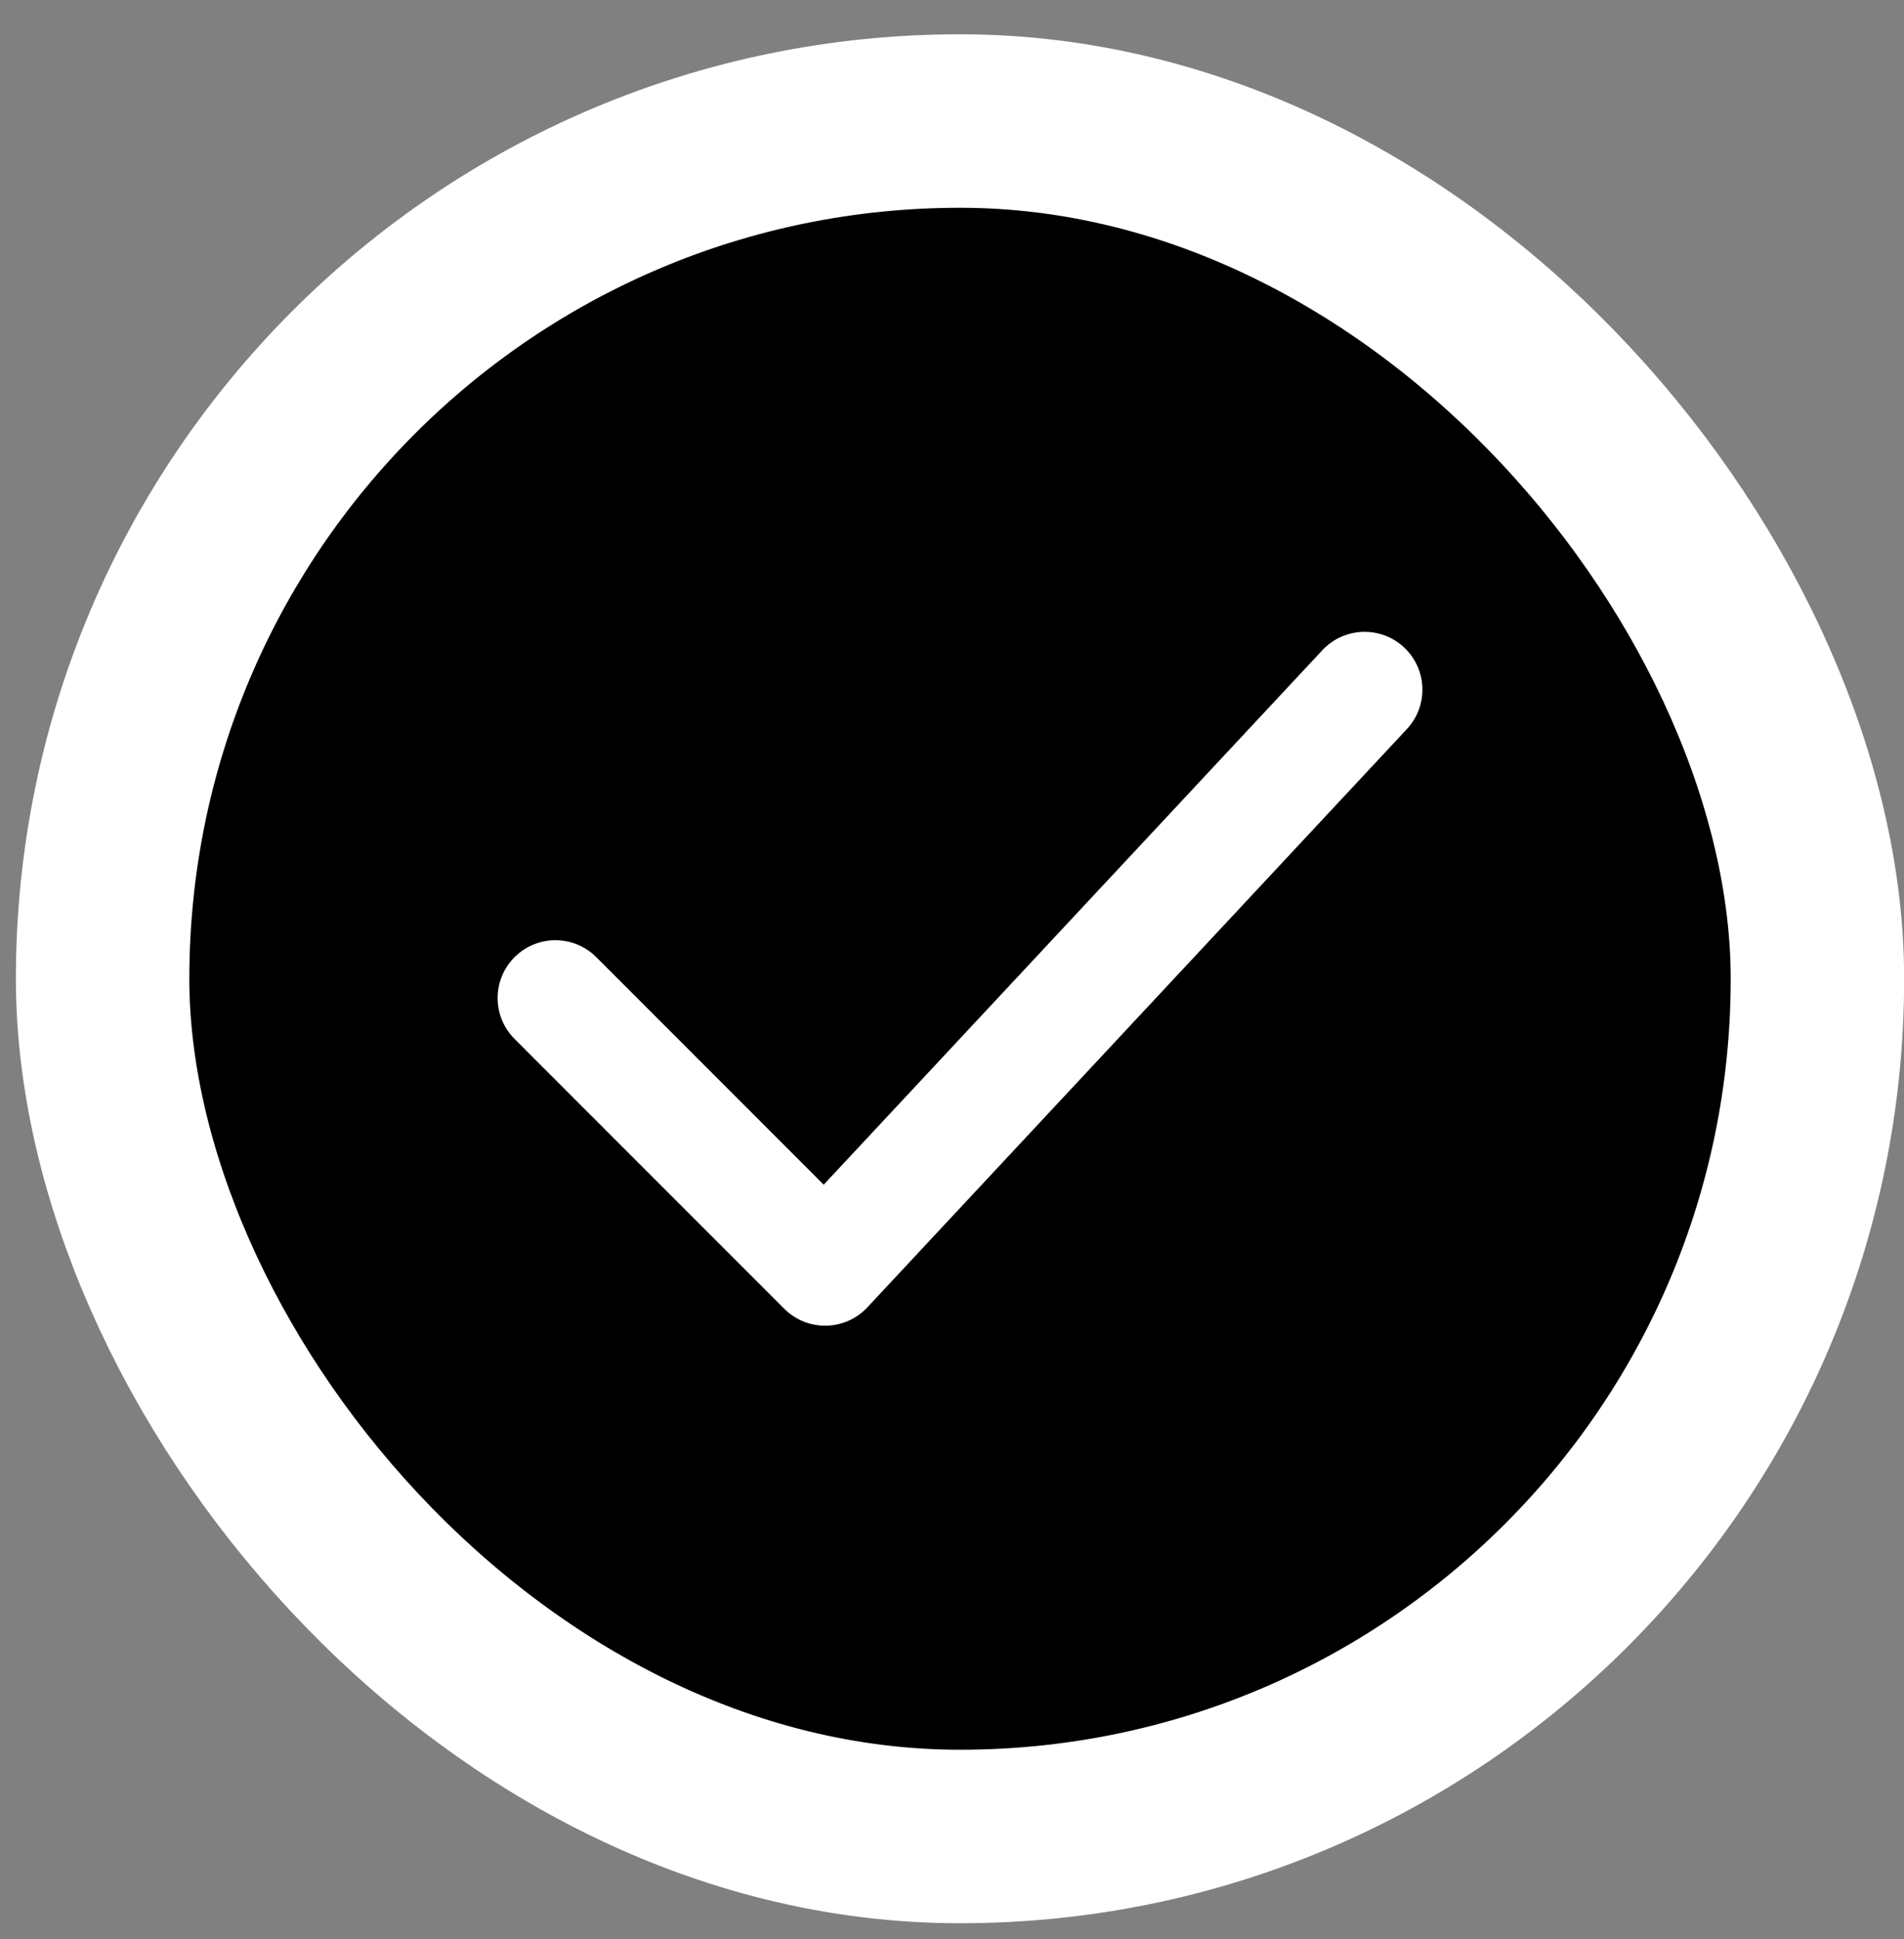 <svg width="55" height="56" viewBox="0 0 55 56" fill="none" xmlns="http://www.w3.org/2000/svg">
<rect x="0" y="0" width="55" height="56" fill="#808080" stroke="none"/>
<rect x="2.964" y="3.495" width="49.535" height="49.535" rx="24.768" fill="black"/>
<rect x="2.964" y="3.495" width="49.535" height="49.535" rx="24.768" stroke="white" stroke-width="5.01"/>
<path d="M16.044 28.819L23.835 36.611L39.419 19.914" stroke="white" stroke-width="3.339" stroke-linecap="round" stroke-linejoin="round"/>
</svg>
